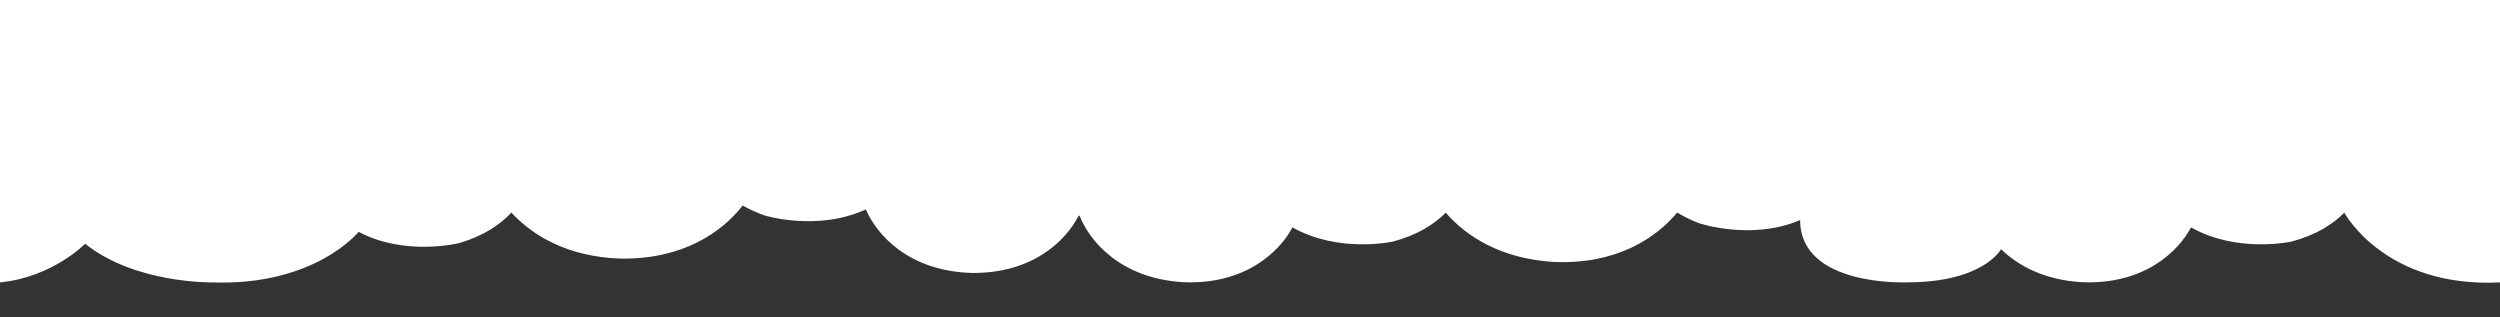 <?xml version="1.0" encoding="utf-8"?>
<!-- Generator: Adobe Illustrator 16.0.0, SVG Export Plug-In . SVG Version: 6.00 Build 0)  -->
<!DOCTYPE svg PUBLIC "-//W3C//DTD SVG 1.1//EN" "http://www.w3.org/Graphics/SVG/1.1/DTD/svg11.dtd">
<svg version="1.1" id="Layer_1" xmlns="http://www.w3.org/2000/svg" xmlns:xlink="http://www.w3.org/1999/xlink" x="0px" y="0px"
	 width="1024px" height="130px" viewBox="0 0 1024 130" enable-background="new 0 0 1024 130" xml:space="preserve">
<rect x="0" y="0" width="1024" height="130" fill="#333333" stroke="none"/>
<path fill="#FFFFFF" d="M1024,115.674V0H0v115.674c21.626-2.148,34.876-15.844,34.876-15.844
	c20.455,16.411,52.035,15.844,52.035,15.844c42.218,1.479,59.978-20.709,59.978-20.709c19.247,10.157,41.291,4.594,41.291,4.594
	c9.851-2.935,16.623-7.488,21.283-12.483c8.72,9.439,23.041,18.123,44.565,18.833h0.018c25.638,0.467,41.683-10.87,50.163-21.723
	c2.644,1.493,5.609,2.867,8.975,4.06c0,0,21.709,6.683,41.467-2.478c4.318,10.124,17.266,25.164,43.005,26.012l0.018,0.001
	c25.378,0.464,39.065-13.47,44.091-23.339c0.132-0.055,0.264-0.104,0.396-0.159c4.018,10.248,16.512,25.669,42.216,27.283
	l0.018,0.001c25.729,1.242,39.869-12.7,45-22.437c18.936,10.728,41.135,5.824,41.135,5.824c9.934-2.637,16.838-6.987,21.646-11.841
	c8.434,9.696,22.49,18.804,43.984,20.156l0.018,0.001c25.613,1.233,41.988-9.62,50.787-20.214c2.598,1.571,5.521,3.033,8.85,4.326
	c0,0,21.5,7.328,41.521-1.238c0,27.437,43.793,25.5,43.793,25.5c31.334,0,38.504-13.585,38.504-13.585
	c6.938,6.721,17.543,12.547,32.805,13.506l0.018,0.001c25.729,1.242,39.871-12.7,45-22.437c18.936,10.728,41.135,5.824,41.135,5.824
	c9.934-2.637,16.84-6.987,21.646-11.841C960.234,87.113,976.793,118.026,1024,115.674z"/>
</svg>
